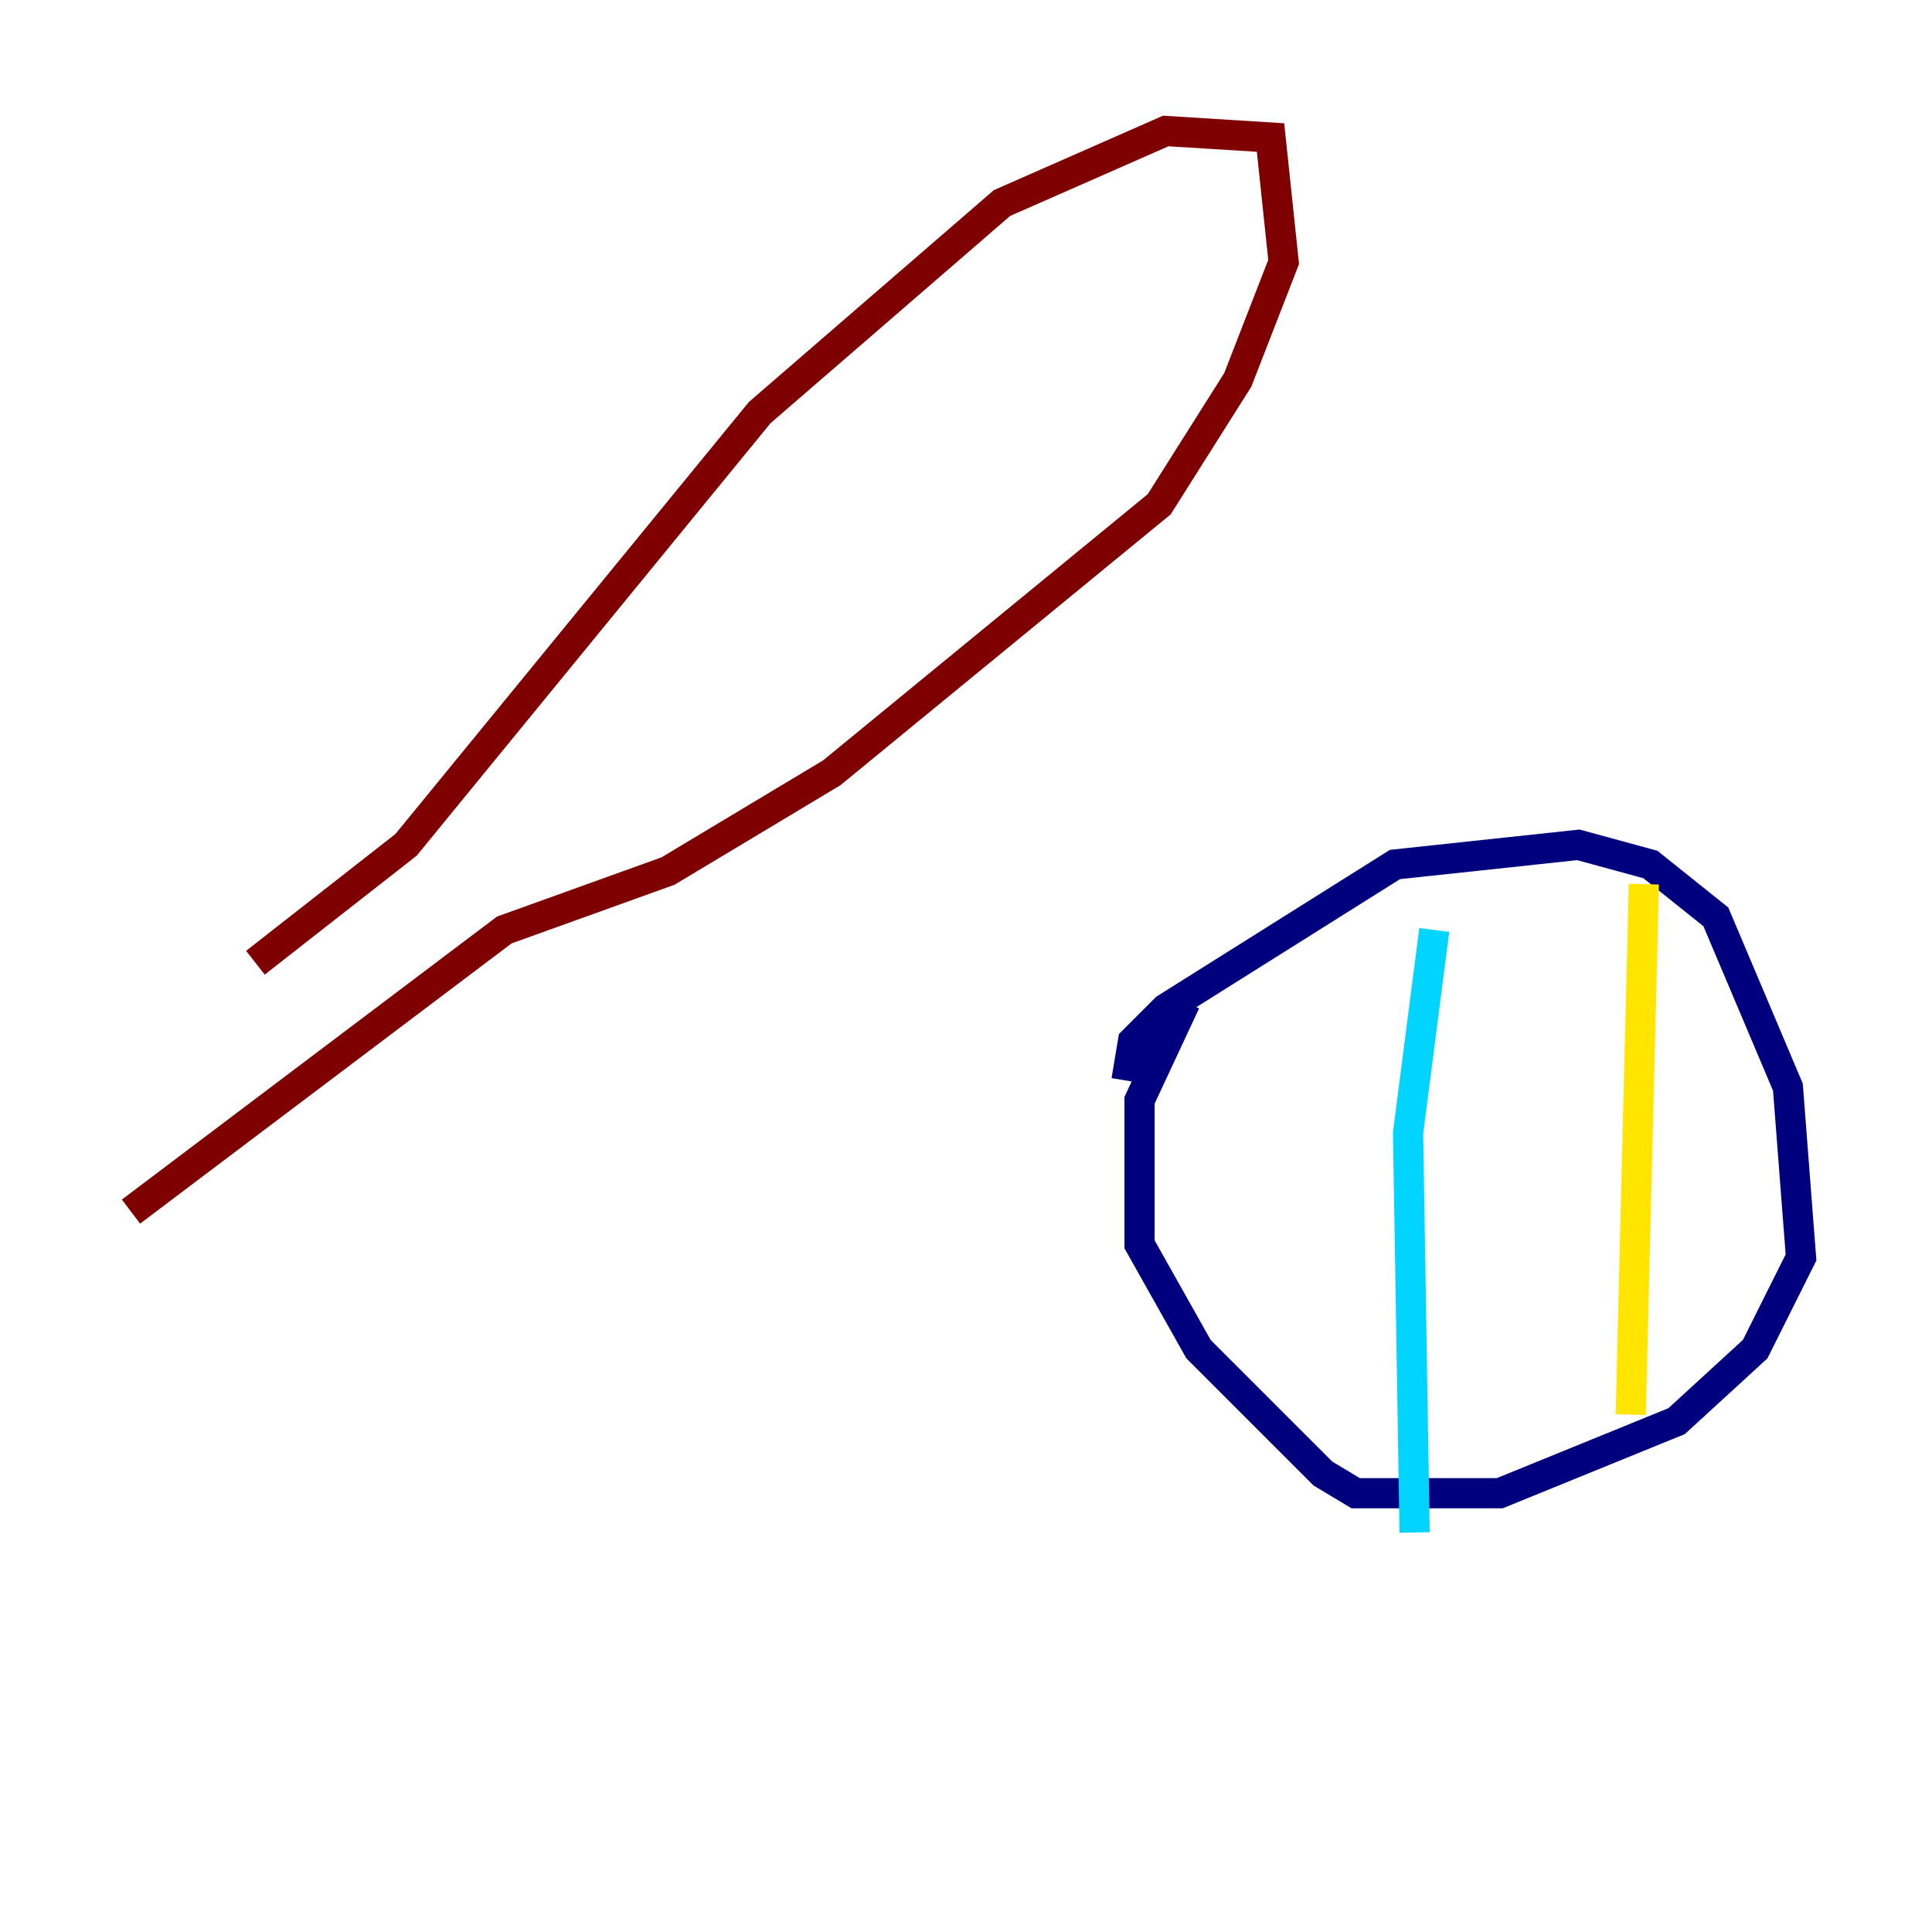 <?xml version="1.0" encoding="utf-8" ?>
<svg baseProfile="tiny" height="128" version="1.2" viewBox="0,0,128,128" width="128" xmlns="http://www.w3.org/2000/svg" xmlns:ev="http://www.w3.org/2001/xml-events" xmlns:xlink="http://www.w3.org/1999/xlink"><defs /><polyline fill="none" points="74.63,71.593 75.064,68.99 77.234,66.82 92.42,57.275 104.57,55.973 109.342,57.275 113.681,60.746 118.454,72.027 119.322,83.308 116.285,89.383 111.078,94.156 99.363,98.929 89.817,98.929 87.647,97.627 79.403,89.383 75.498,82.441 75.498,72.895 78.536,66.386" stroke="#00007f" stroke-width="2" /><polyline fill="none" points="95.024,61.614 93.288,75.064 93.722,101.532" stroke="#00d4ff" stroke-width="2" /><polyline fill="none" points="108.909,58.576 108.041,93.722" stroke="#ffe500" stroke-width="2" /><polyline fill="none" points="16.922,63.783 26.902,55.973 50.332,27.336 66.386,13.451 77.234,8.678 84.176,9.112 85.044,17.356 82.007,25.166 76.8,33.41 55.105,51.2 44.258,57.709 33.41,61.614 8.678,80.271" stroke="#7f0000" stroke-width="2" /></svg>